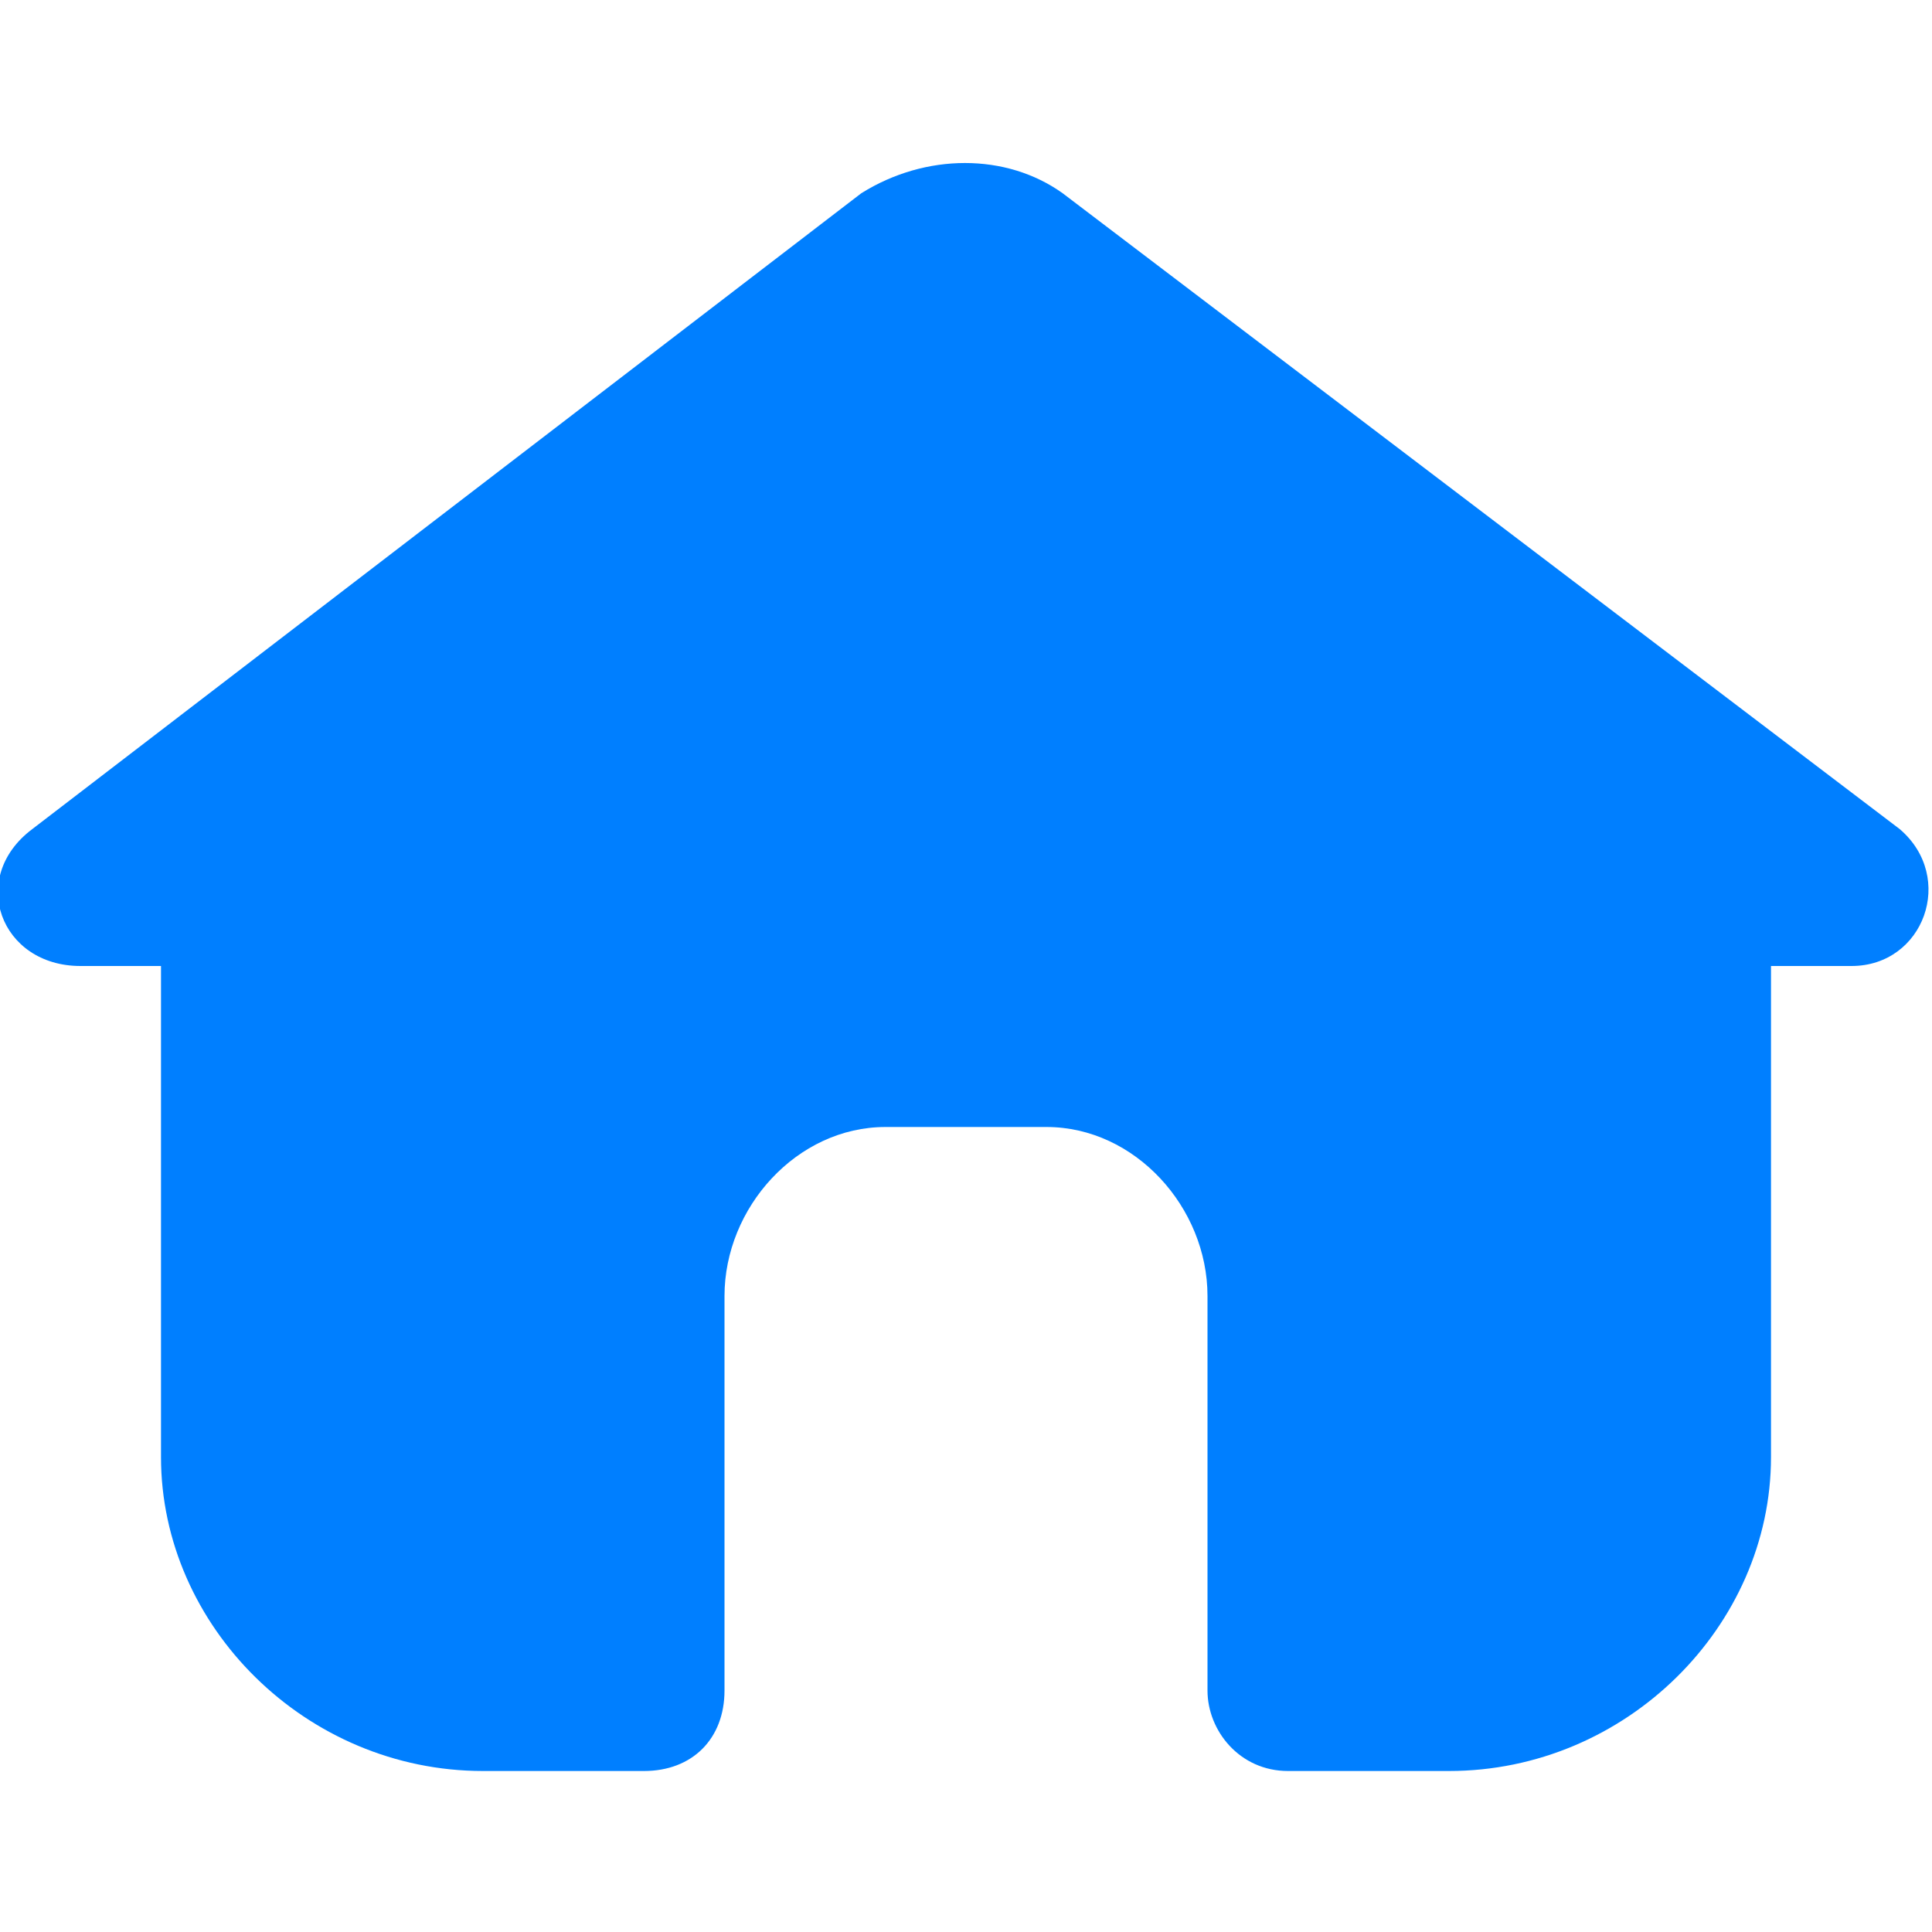 <svg width="24" height="24" xmlns="http://www.w3.org/2000/svg">

 <g>
  <title>background</title>
  <rect fill="none" id="canvas_background" height="402" width="582" y="-1" x="-1"/>
 </g>
 <g>
  <title>Layer 1</title>
  <path fill="#007fff" id="home" d="m23.6,10.3l-10.4,-7.9c-0.7,-0.5 -1.7,-0.5 -2.5,0l-10.3,7.9c-0.8,0.6 -0.4,1.7 0.6,1.7l1,0l0,6.1c0,2.1 1.8,3.9 4,3.9l2,0c0.6,0 1,-0.4 1,-1l0,-4.9c0,-1.1 0.9,-2.1 2,-2.1l2,0c1.1,0 2,1 2,2.1l0,4.9c0,0.5 0.4,1 1,1l2,0c2.2,0 4,-1.8 4,-3.9l0,-6.1l1,0c0.9,0 1.3,-1.1 0.6,-1.7z"/>
 </g>
</svg>